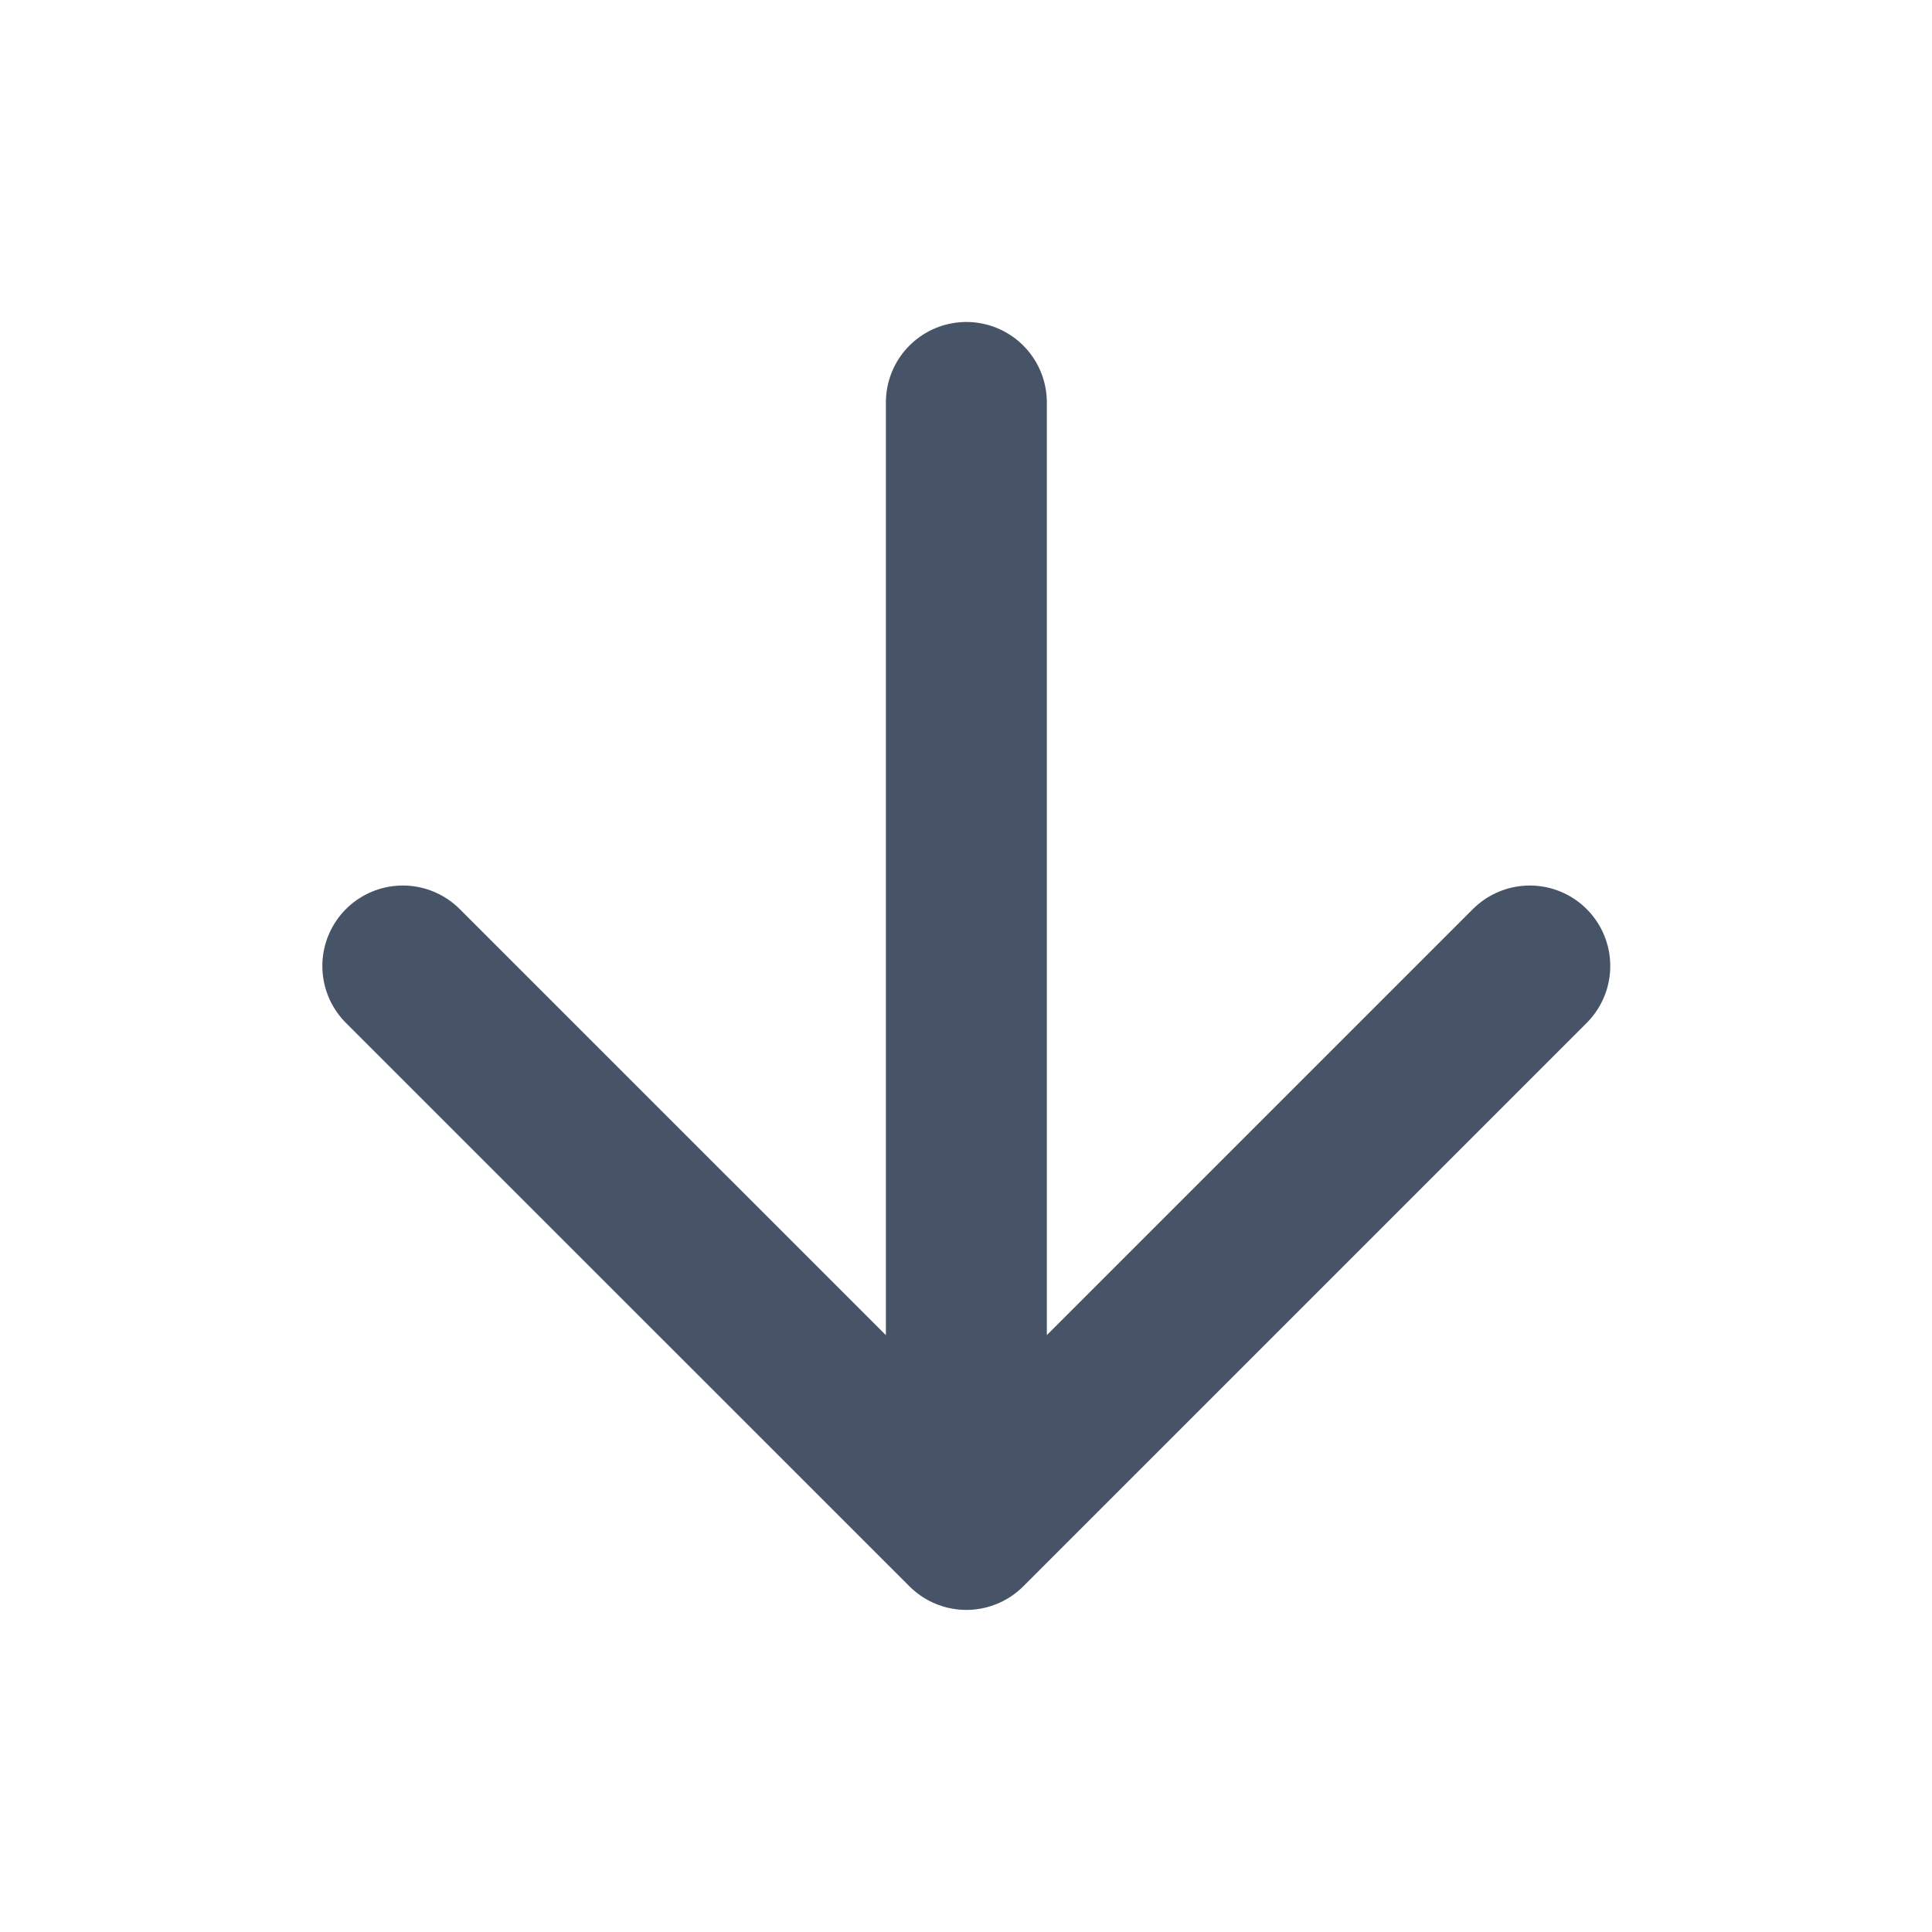 <svg width="16" height="16" viewBox="0 0 16 16" fill="none" xmlns="http://www.w3.org/2000/svg">
<g id="arrow-down">
<path id="Icon" d="M8.003 3.333V12.666M8.003 12.666L12.669 8M8.003 12.666L3.336 8" stroke="#475467" stroke-width="1.333" stroke-linecap="round" stroke-linejoin="round"/>
</g>
</svg>
